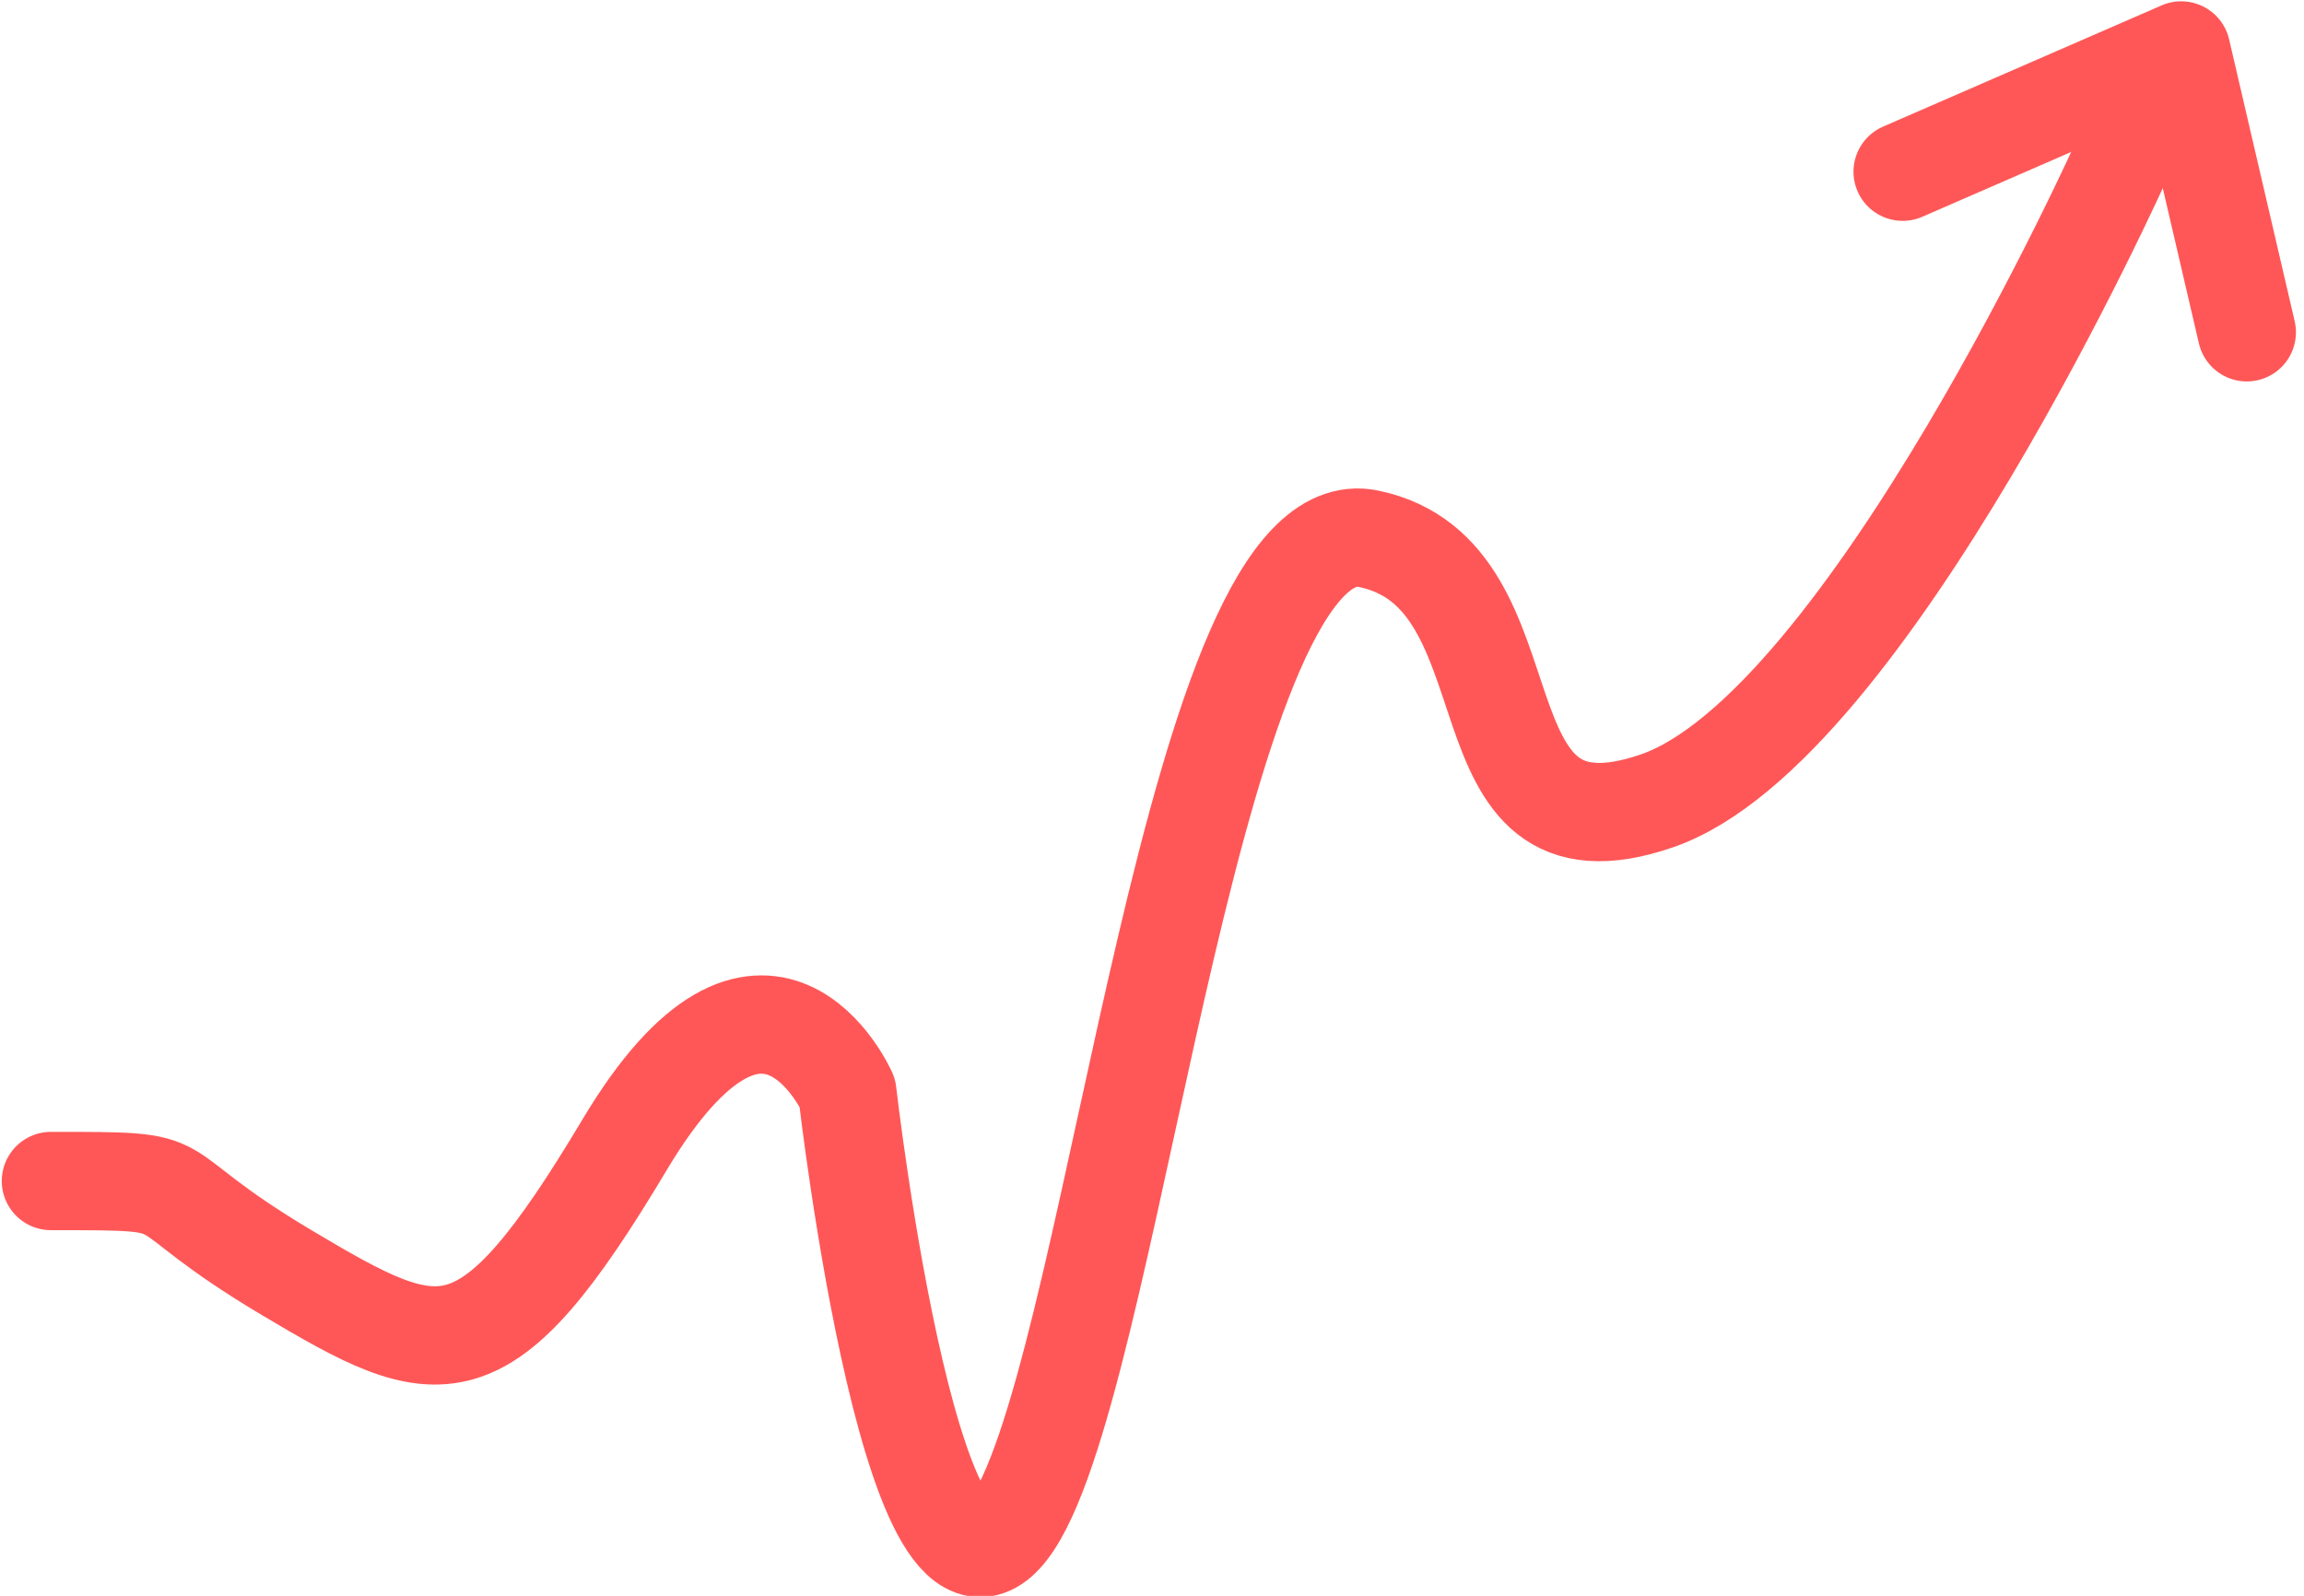 <?xml version="1.0" encoding="utf-8"?>
<!-- Generator: Adobe Illustrator 26.0.0, SVG Export Plug-In . SVG Version: 6.00 Build 0)  -->
<svg version="1.1" id="Layer_1" xmlns="http://www.w3.org/2000/svg" xmlns:xlink="http://www.w3.org/1999/xlink" x="0px" y="0px"
	 viewBox="0 0 70.3 48.7" style="enable-background:new 0 0 70.3 48.7;" xml:space="preserve">
<style type="text/css">
	.st0{fill:none;stroke:#FF5757;stroke-width:3;stroke-linecap:round;stroke-linejoin:round;}
</style>
<g id="Group_194" transform="translate(-960.746 -1149.76)">
	<g id="Group_193">
		<path id="Path_392" class="st0" d="M962.3,1185.8c4.8,0,2.5,0,7.2,2.8s6,3.3,10.3-3.9s6.8-1.6,6.8-1.6s2.1,18.3,5.2,12.9
			s5.4-30.9,10.7-29.8s2.4,10.2,8.8,8s14.2-19.6,14.2-19.6"/>
		<path id="Path_393" class="st0" d="M1018.8,1155l8.5-3.7l2,8.6"/>
	</g>
</g>
</svg>
